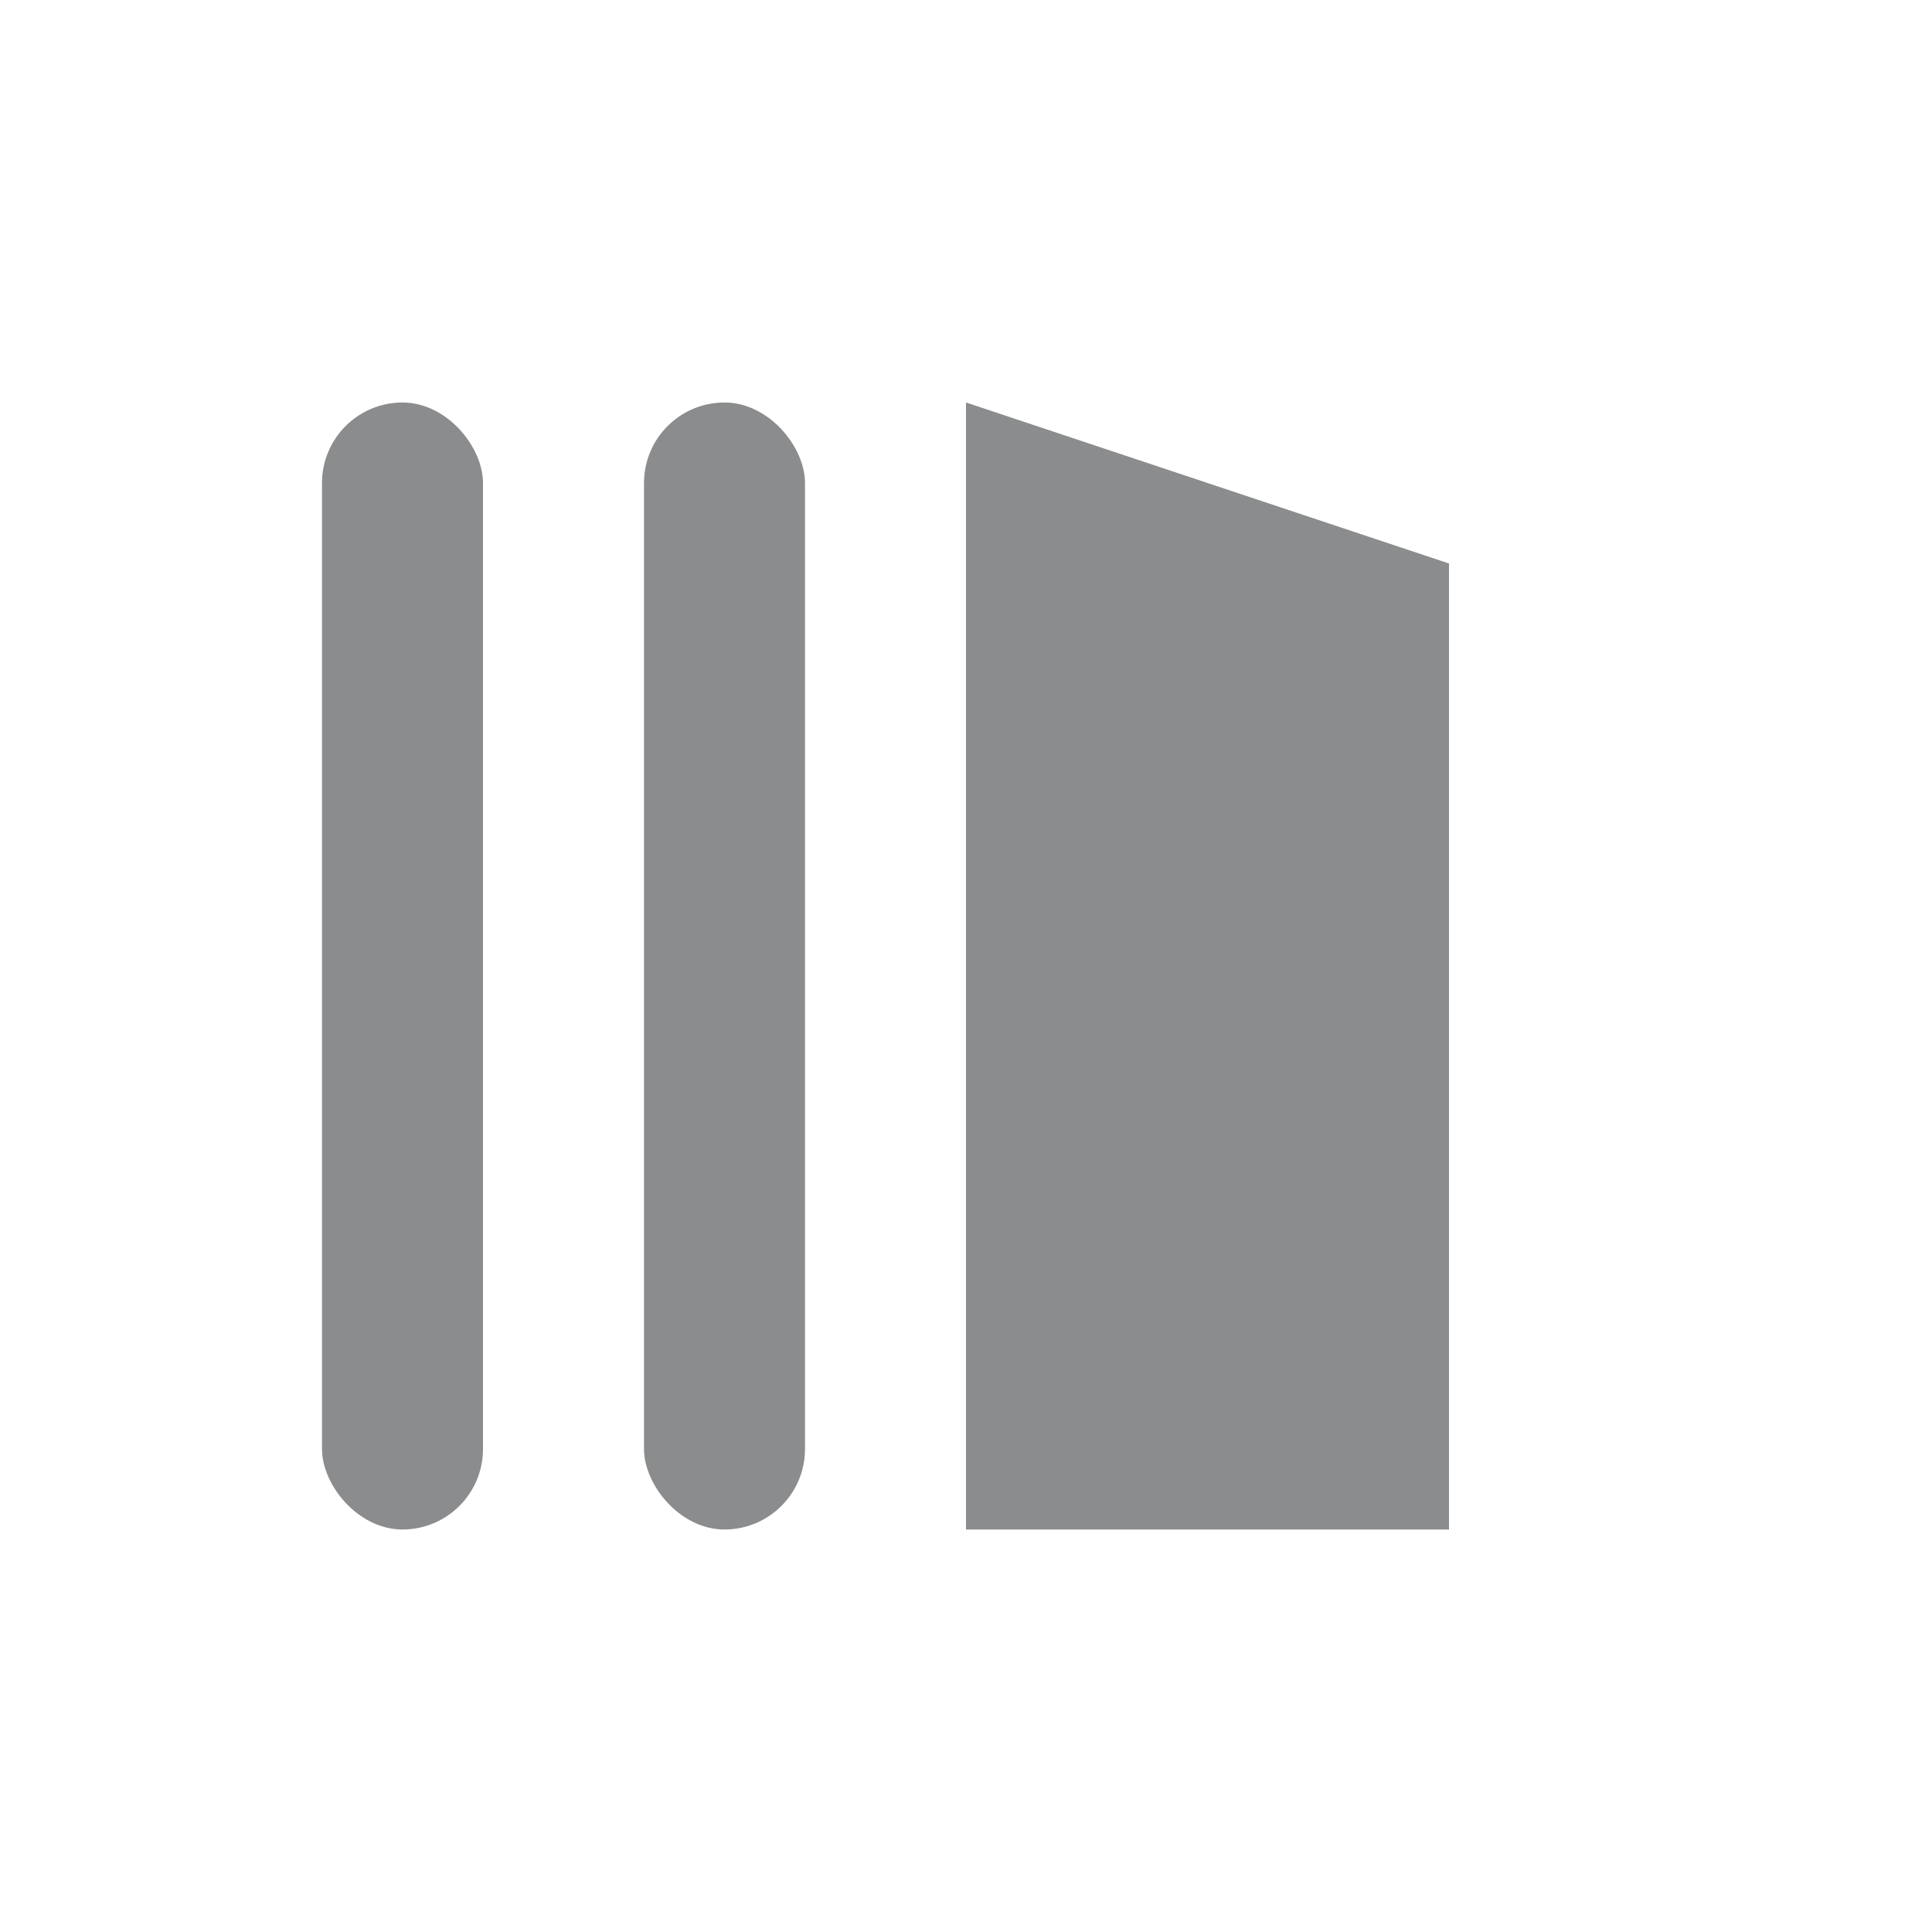 <svg xmlns="http://www.w3.org/2000/svg" width="60" height="60" viewBox="0 0 24 24" fill="none">
  <!-- Pause bars -->
  <rect x="4" y="5" width="2" height="14" rx="1" fill="rgb(139, 140, 141)"/>
  <rect x="8" y="5" width="2" height="14" rx="1" fill="rgb(139, 140, 141)"/>

  <!-- Right tilted rectangle -->
  <path d="M12 5 L18 7 V19 H12 Z" fill="rgb(139, 140, 141)"/>
</svg>
